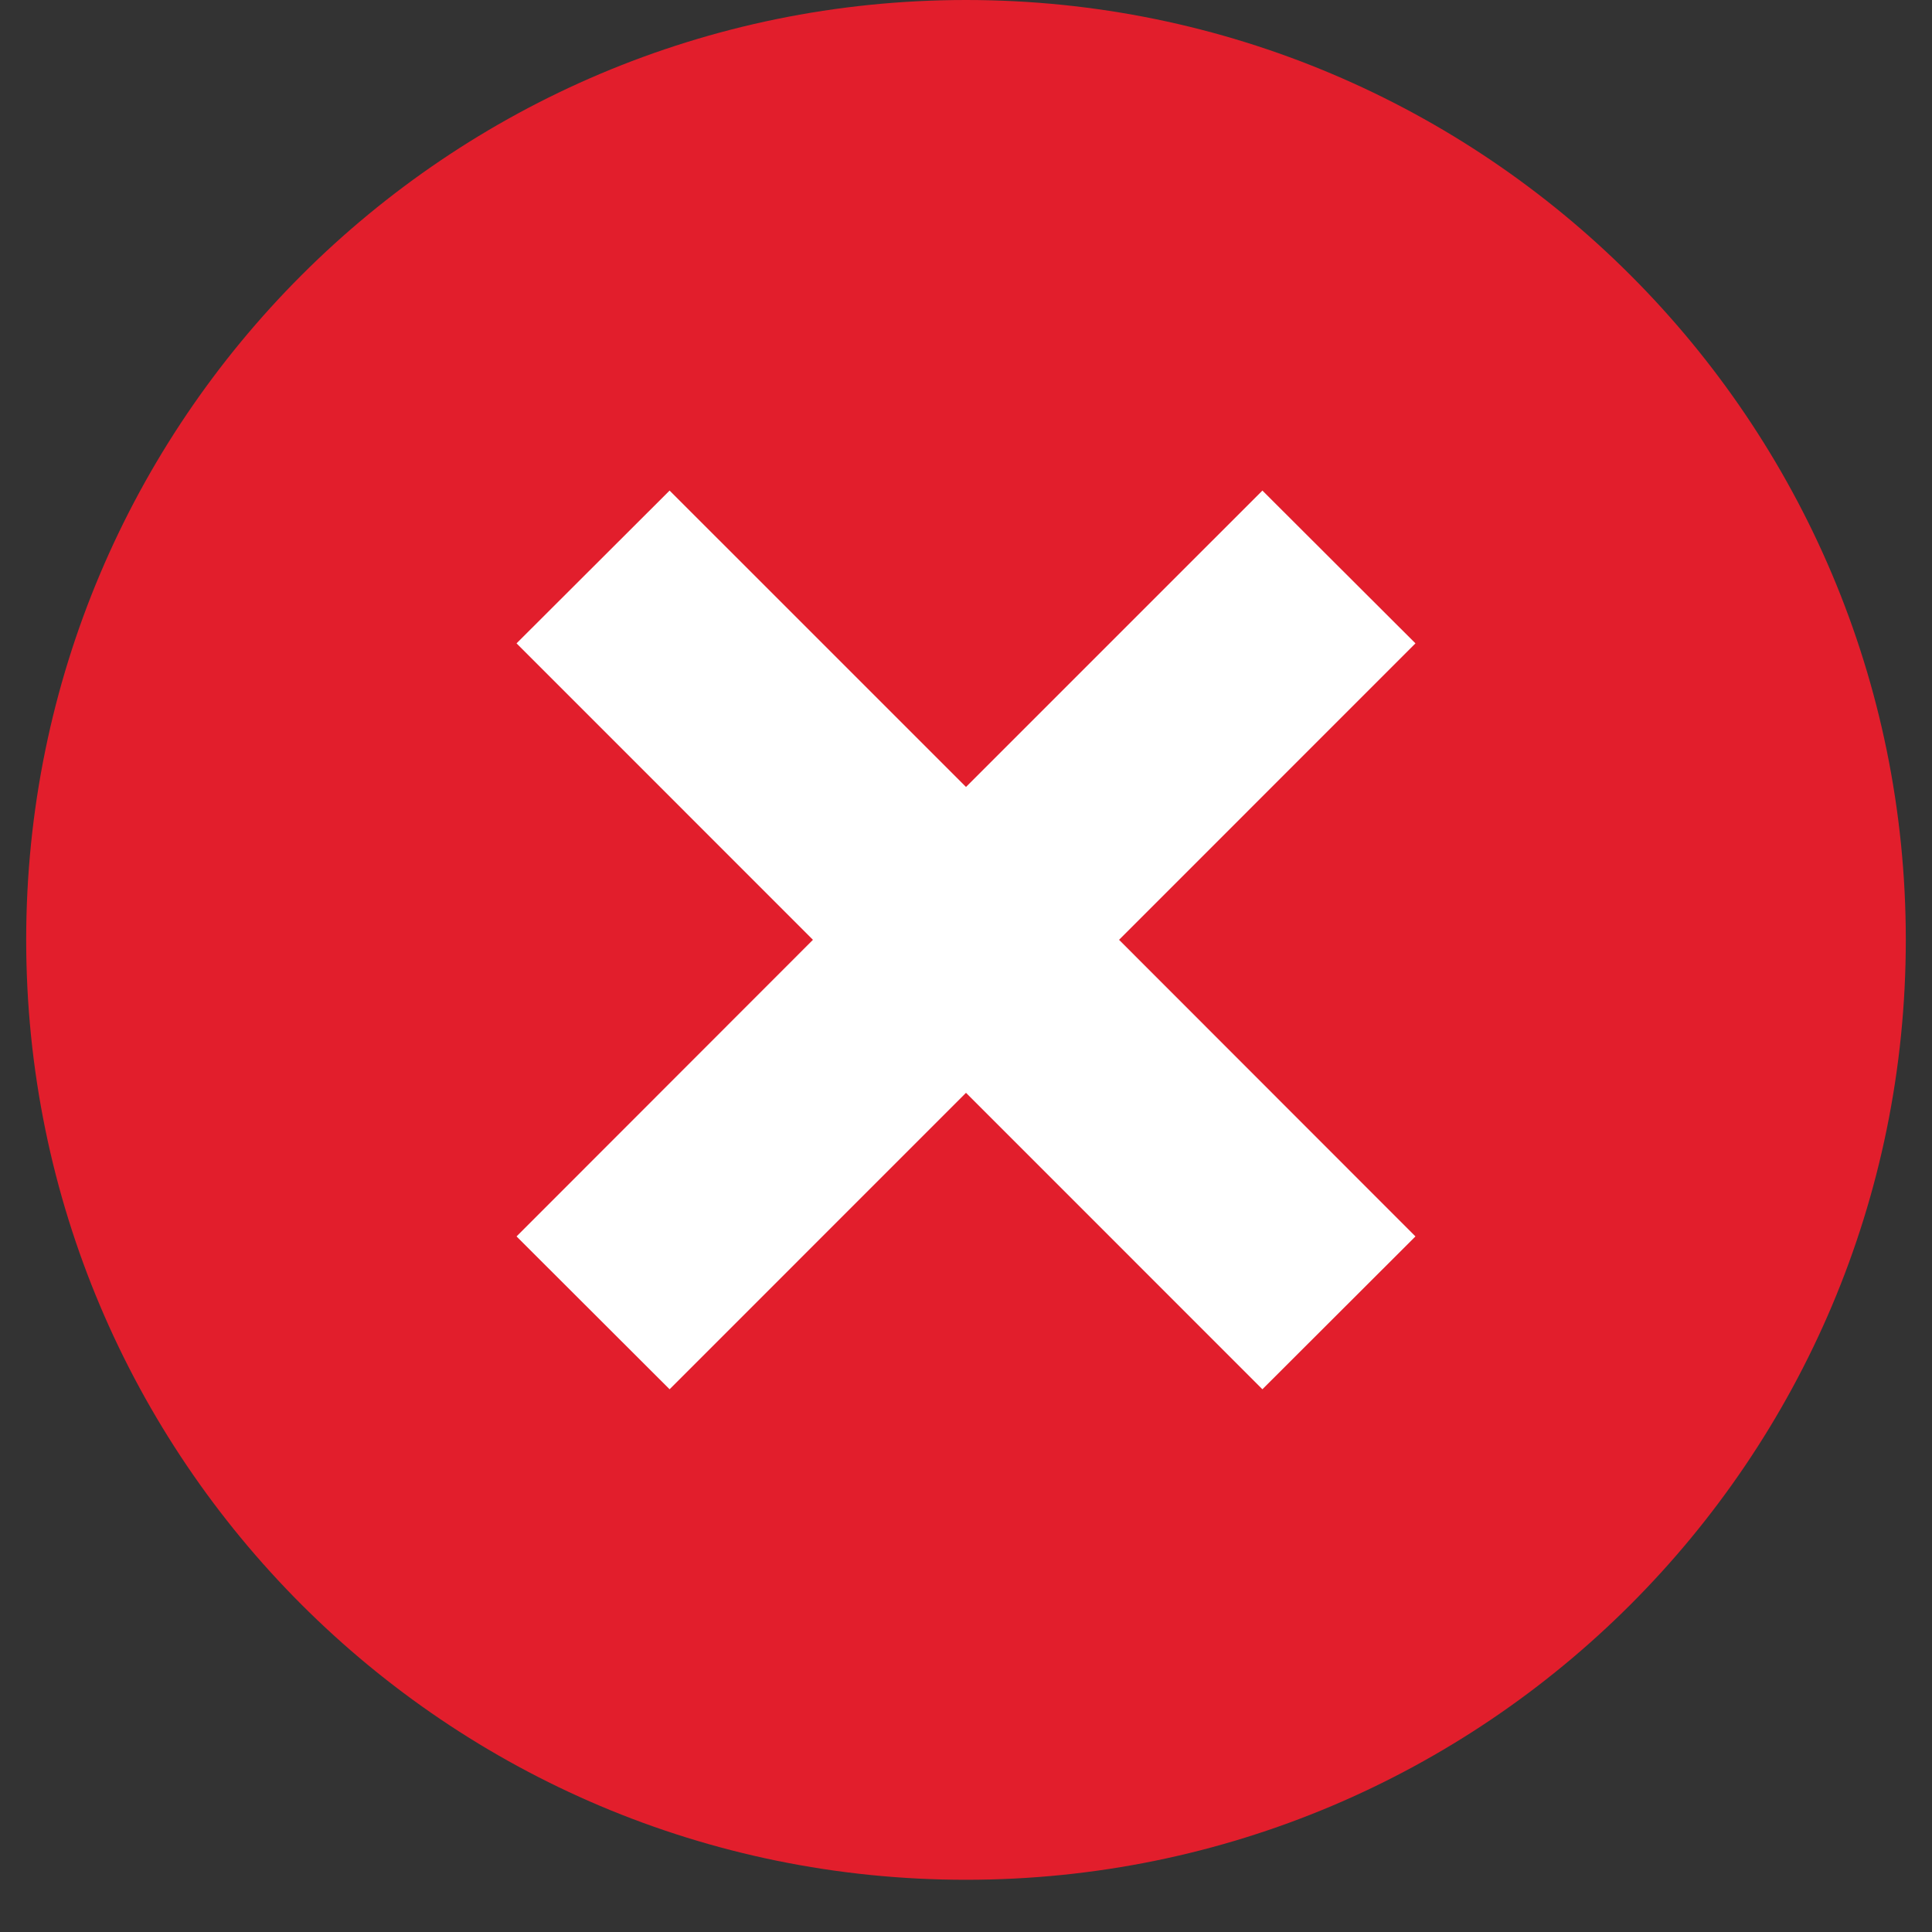 <svg xmlns="http://www.w3.org/2000/svg" xmlns:xlink="http://www.w3.org/1999/xlink" width="48" zoomAndPan="magnify" viewBox="0 0 36 36" height="48" preserveAspectRatio="xMidYMid meet" version="1.0"><rect x="0" y="0" width="36" height="36" fill="#333333" stroke="none"/><defs><clipPath id="0c4e55c131"><path d="M 0.488 0 L 35.512 0 L 35.512 35.027 L 0.488 35.027 Z M 0.488 0 " clip-rule="nonzero"/></clipPath></defs><g clip-path="url(#0c4e55c131)"><path fill="#e21e2c" d="M 35.512 17.512 C 35.512 27.188 27.672 35.027 18 35.027 C 8.328 35.027 0.488 27.188 0.488 17.512 C 0.488 7.84 8.328 0 18 0 C 27.672 0 35.512 7.84 35.512 17.512 " fill-opacity="1" fill-rule="nonzero"/></g><path fill="#ffffff" d="M 26.375 11.988 L 23.523 9.141 L 18 14.664 L 12.477 9.141 L 9.625 11.988 L 15.148 17.512 L 9.625 23.039 L 12.477 25.887 L 18 20.363 L 23.523 25.887 L 26.375 23.039 L 20.852 17.512 L 26.375 11.988 " fill-opacity="1" fill-rule="nonzero"/></svg>